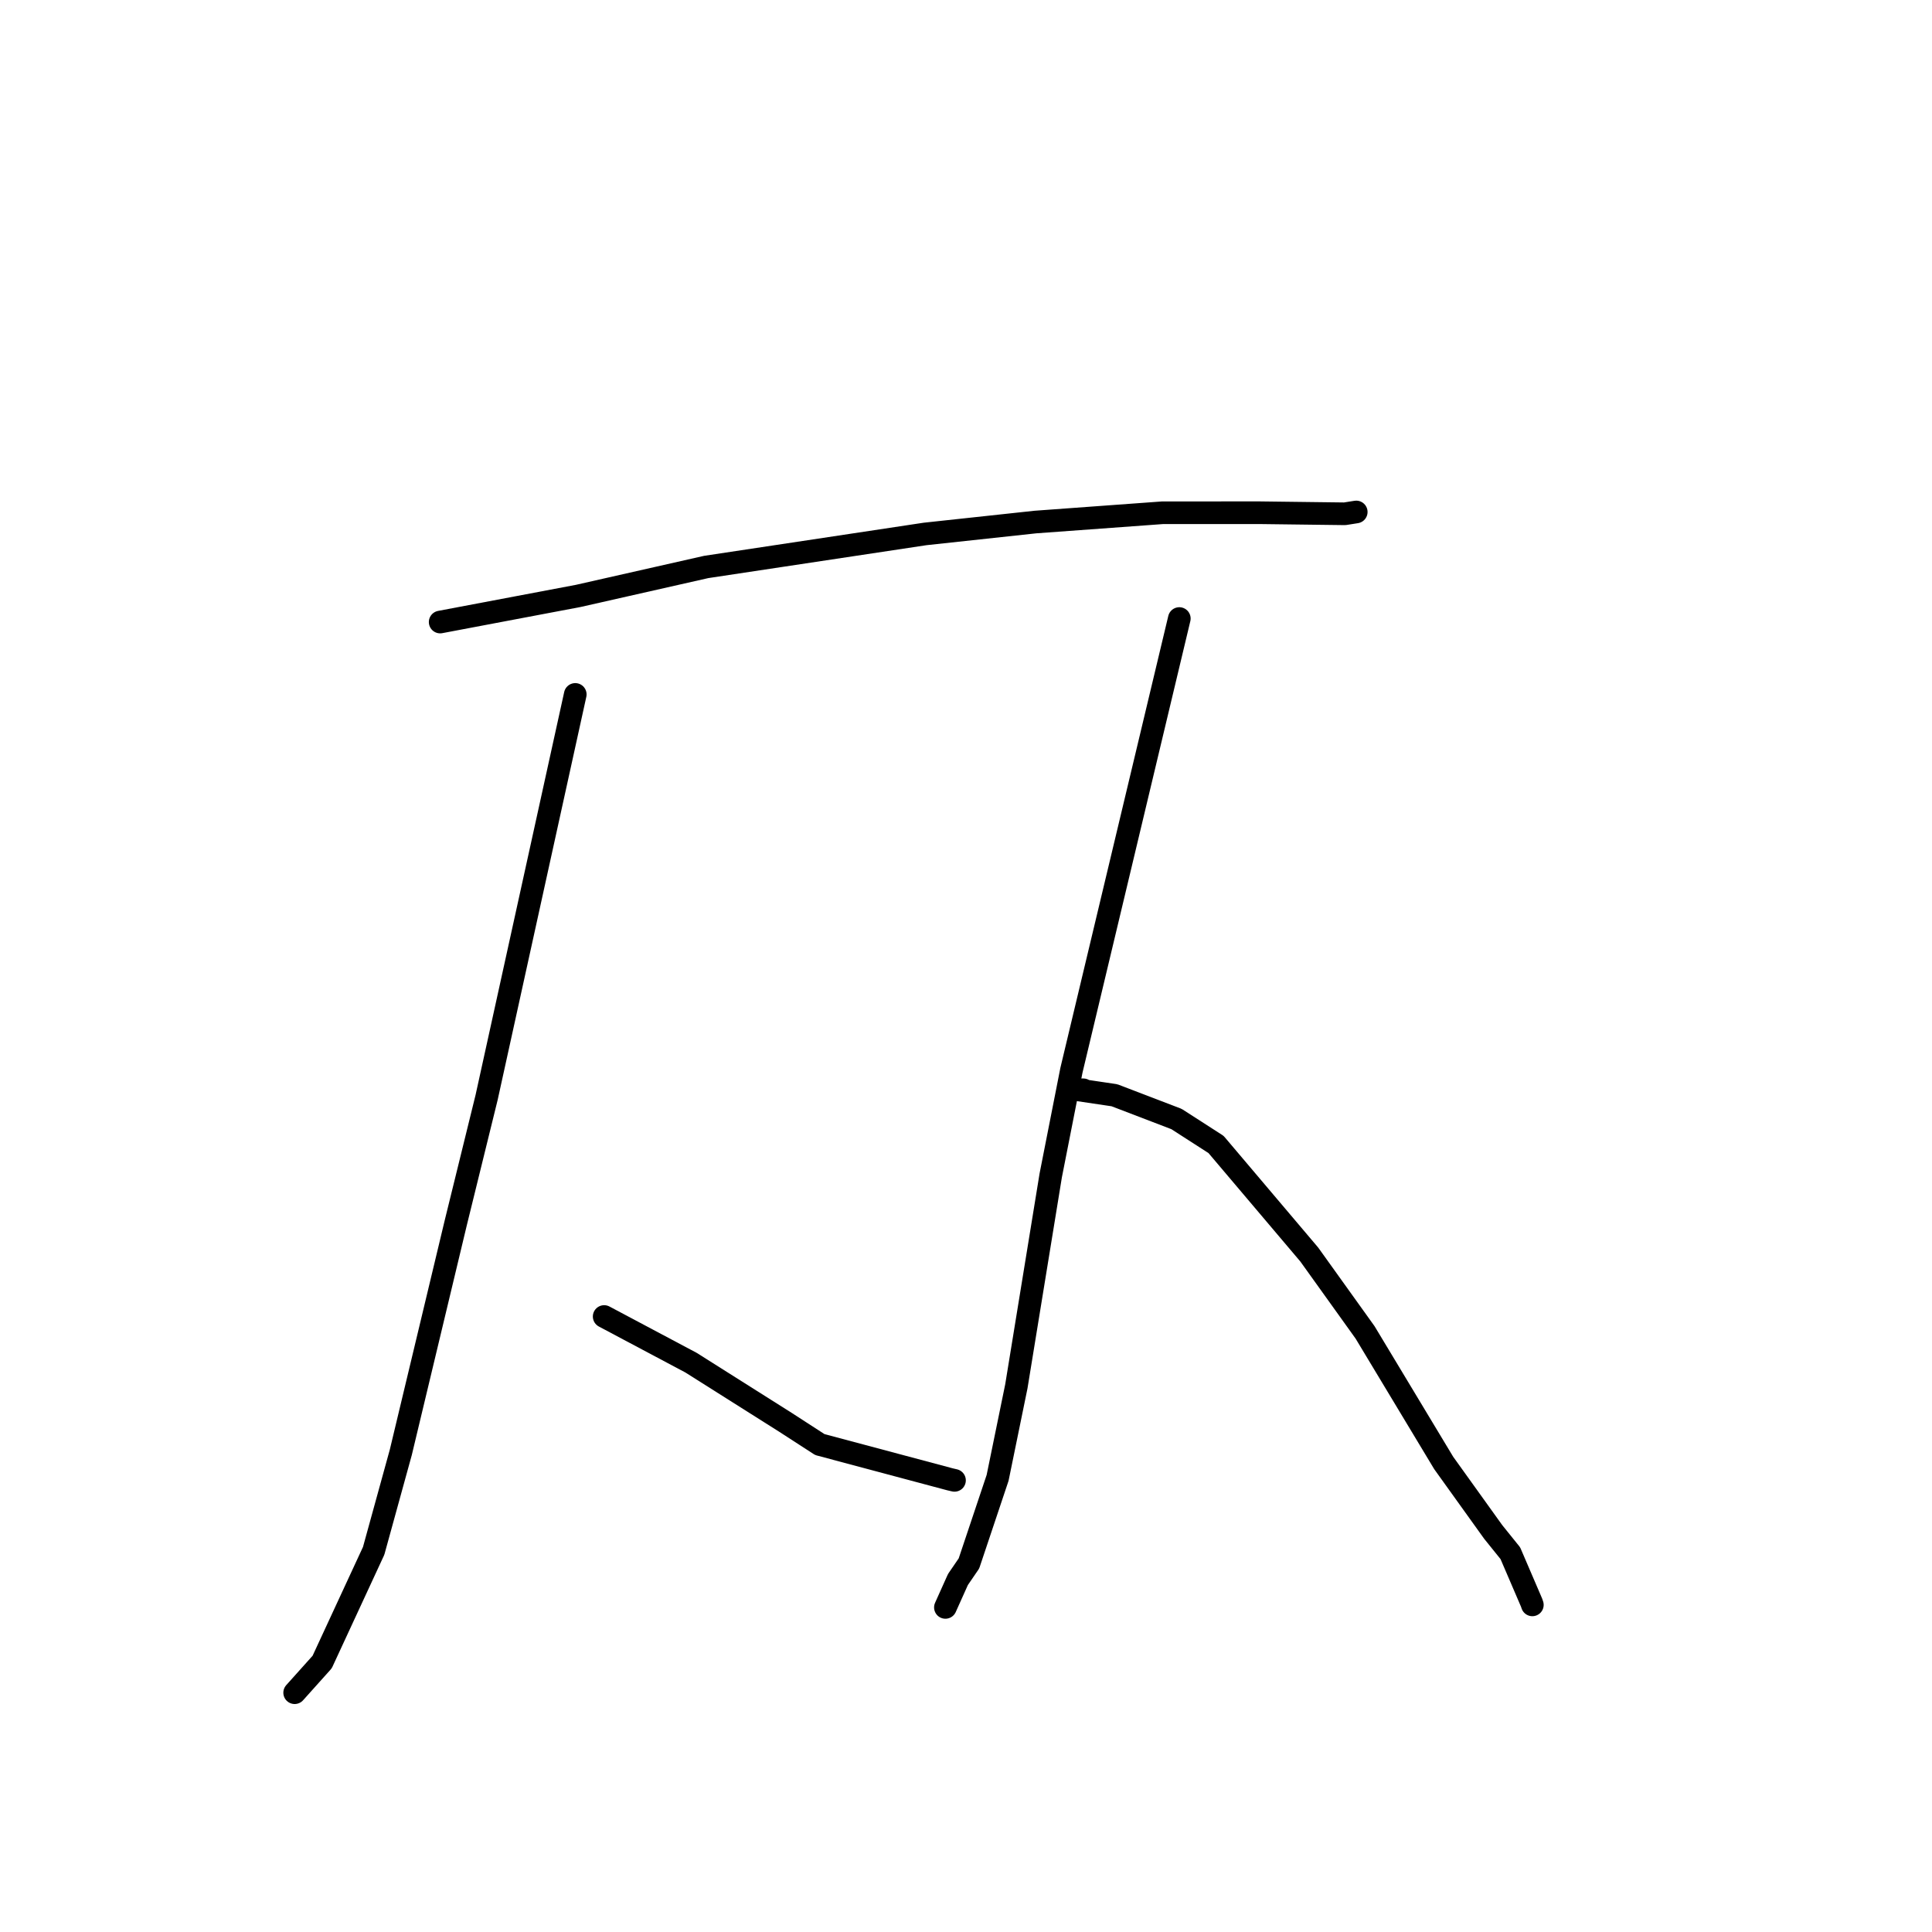 <?xml version="1.0" standalone="no"?>
    <svg width="256" height="256" xmlns="http://www.w3.org/2000/svg" version="1.1">
    <polyline stroke="black" stroke-width="3" stroke-linecap="round" fill="transparent" stroke-linejoin="round" points="58.325 82.423 67.466 80.694 76.607 78.965 93.575 75.126 122.588 70.75 137.203 69.172 154.035 67.943 166.878 67.939 178.189 68.08 179.558 67.863 179.707 67.839 179.709 67.839 " />
        <polyline stroke="black" stroke-width="3" stroke-linecap="round" fill="transparent" stroke-linejoin="round" points="76.225 92.015 70.351 118.716 64.478 145.418 60.399 161.994 53.112 192.427 49.511 205.495 42.688 220.228 39.375 223.923 39.044 224.292 " />
        <polyline stroke="black" stroke-width="3" stroke-linecap="round" fill="transparent" stroke-linejoin="round" points="80.055 174.445 85.81 177.503 91.564 180.56 104.062 188.455 108.63 191.412 125.874 196.016 126.435 196.146 126.476 196.156 " />
        <polyline stroke="black" stroke-width="3" stroke-linecap="round" fill="transparent" stroke-linejoin="round" points="156.265 81.959 149.119 111.885 141.972 141.811 139.227 155.749 134.673 183.694 132.189 195.821 128.39 207.163 126.933 209.292 125.422 212.654 125.271 212.99 " />
        <polyline stroke="black" stroke-width="3" stroke-linecap="round" fill="transparent" stroke-linejoin="round" points="143.551 144.406 143.173 144.405 142.795 144.403 147.672 145.127 155.892 148.275 161.132 151.648 173.487 166.235 180.881 176.55 191.302 193.855 197.86 202.994 200.126 205.807 202.939 212.353 203.044 212.655 " />
        </svg>